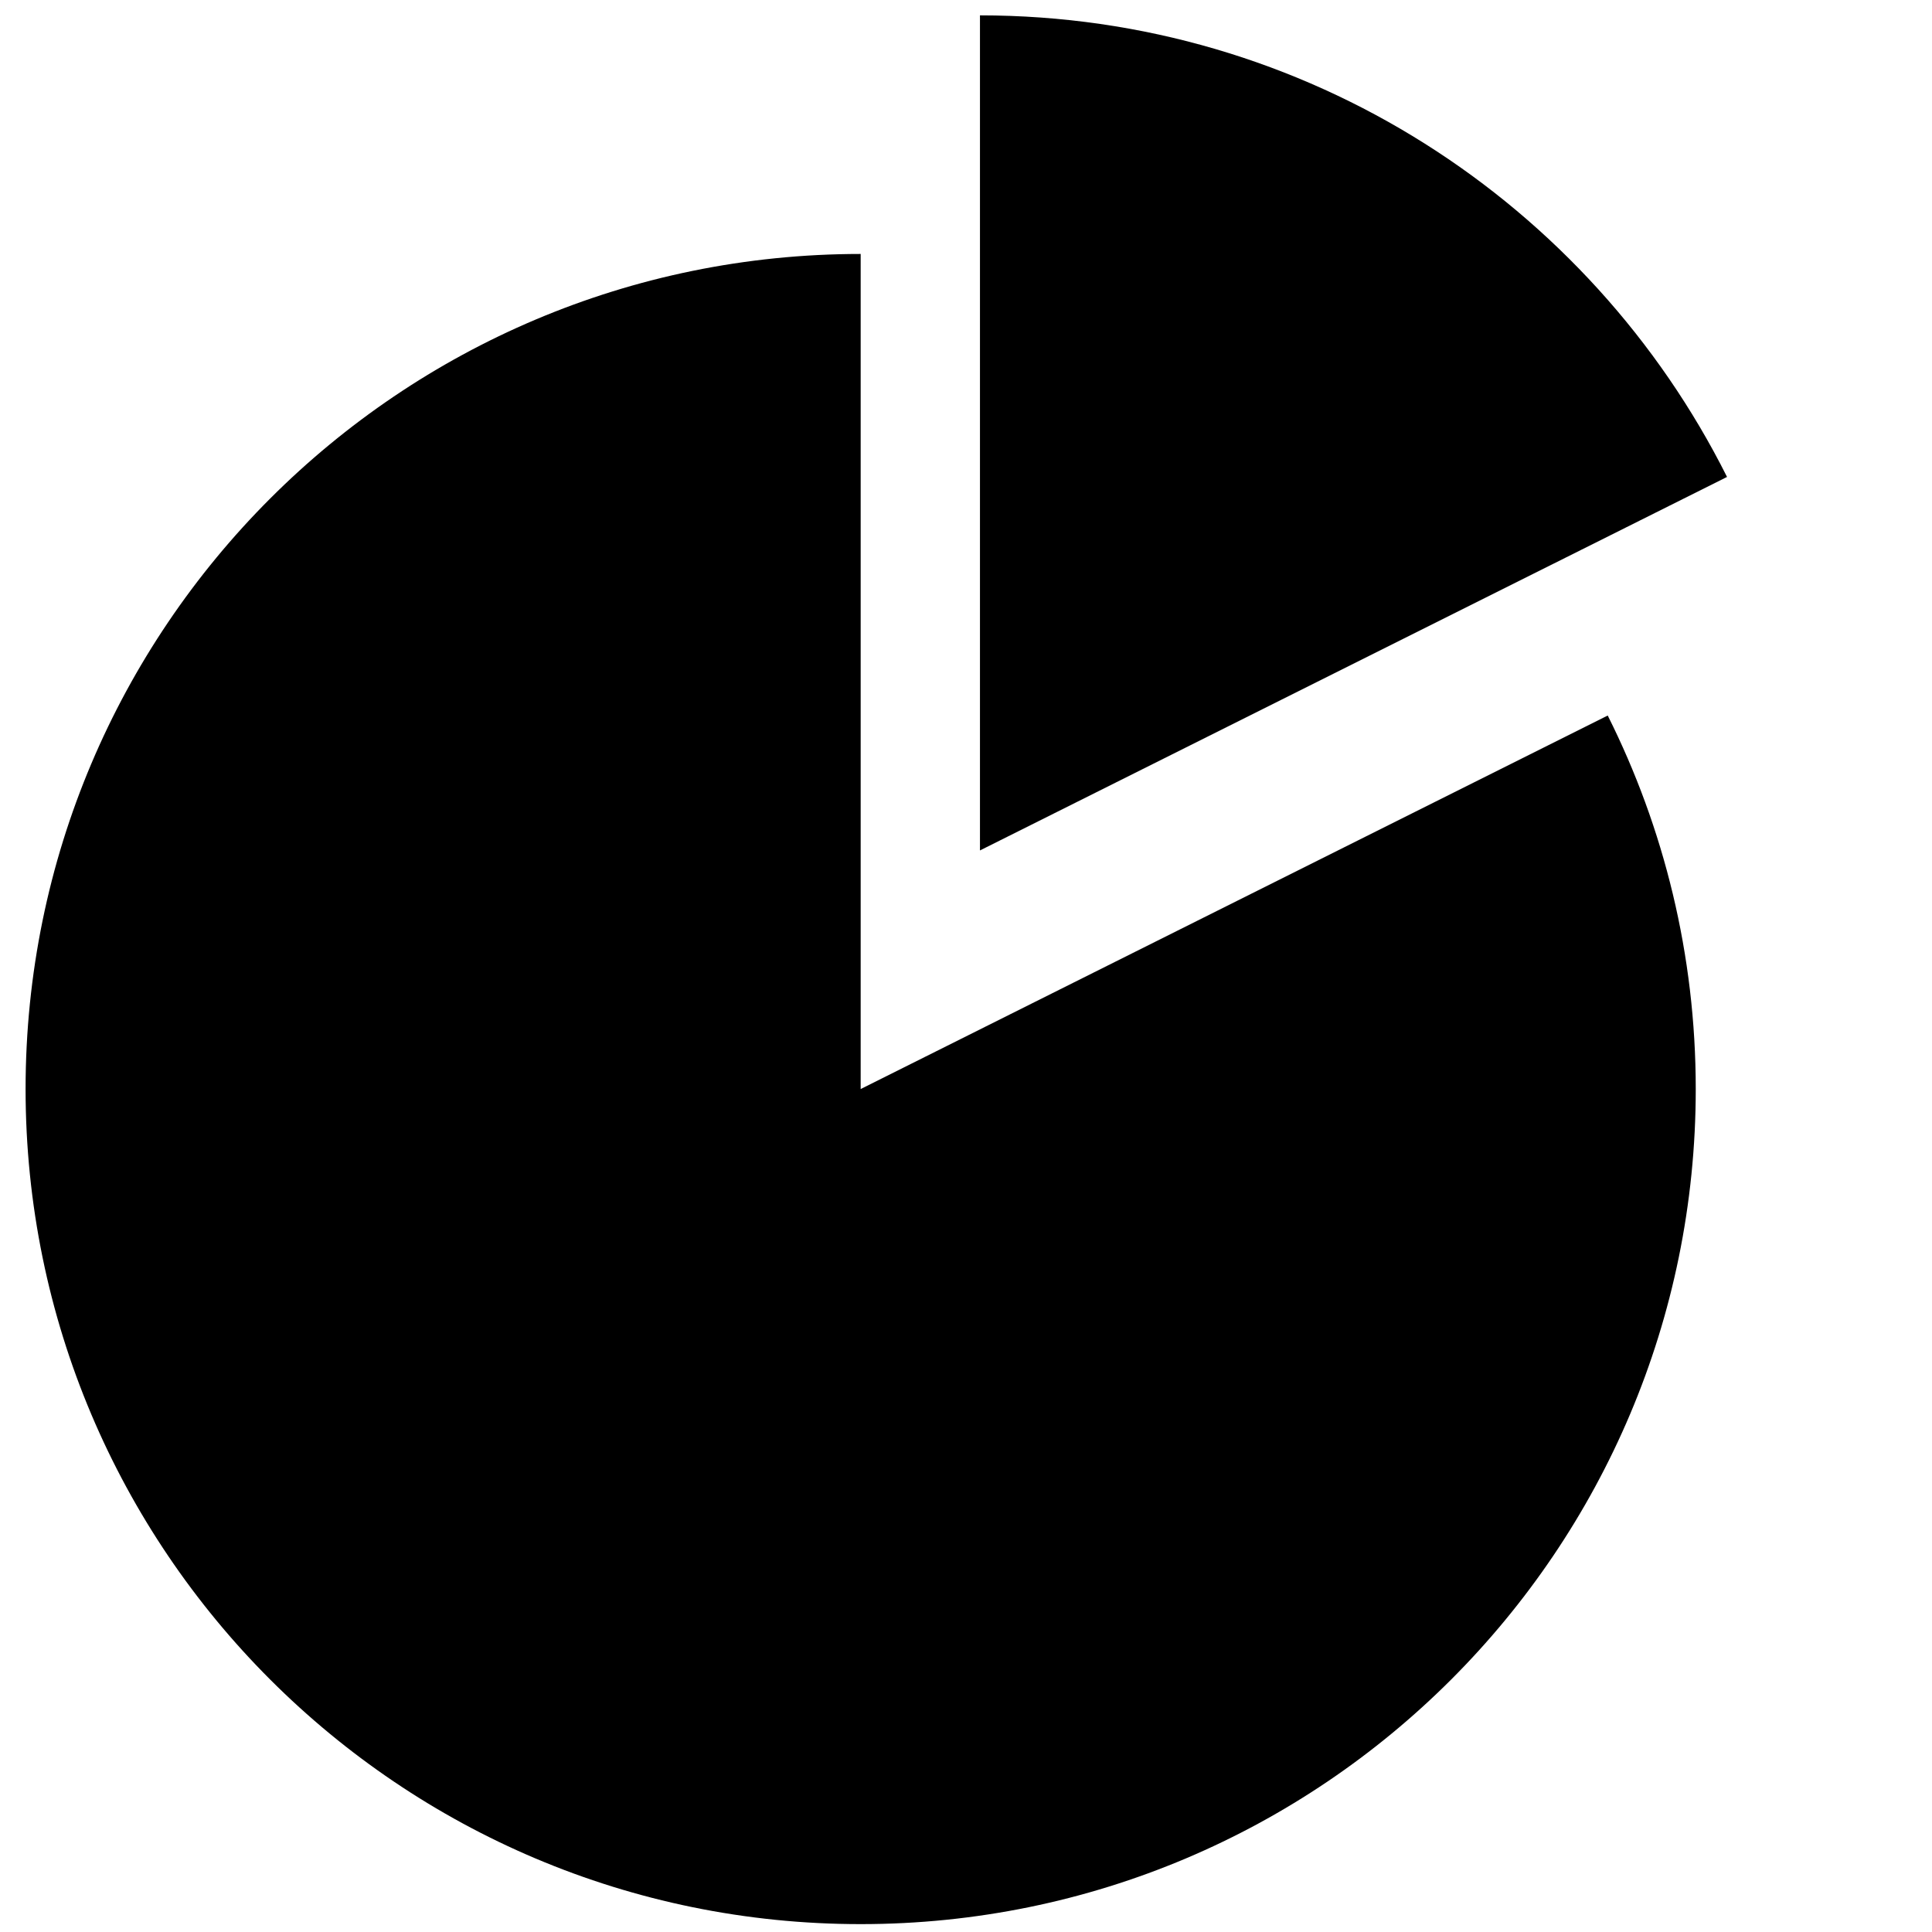 <?xml version="1.0" encoding="utf-8"?>
<!-- Generator: Adobe Illustrator 17.0.0, SVG Export Plug-In . SVG Version: 6.00 Build 0)  -->
<!DOCTYPE svg PUBLIC "-//W3C//DTD SVG 1.1//EN" "http://www.w3.org/Graphics/SVG/1.1/DTD/svg11.dtd">
<svg version="1.1" id="Layer_1" xmlns="http://www.w3.org/2000/svg" xmlns:xlink="http://www.w3.org/1999/xlink" x="0px" y="0px"
	 width="640px" height="640px" viewBox="0 0 640 640" enable-background="new 0 0 640 640" xml:space="preserve">
<path d="M285.107,360.759V84.127c-152.788,0-276.632,123.842-276.632,276.632c0,152.788,123.844,276.632,276.632,276.632
	s276.632-123.844,276.632-276.632c0-44.479-10.516-86.507-29.157-123.73L285.107,360.759z M572.101,157.992
	C526.658,67.337,432.918,5.089,324.626,5.089v276.632L572.101,157.992z"/>
</svg>
